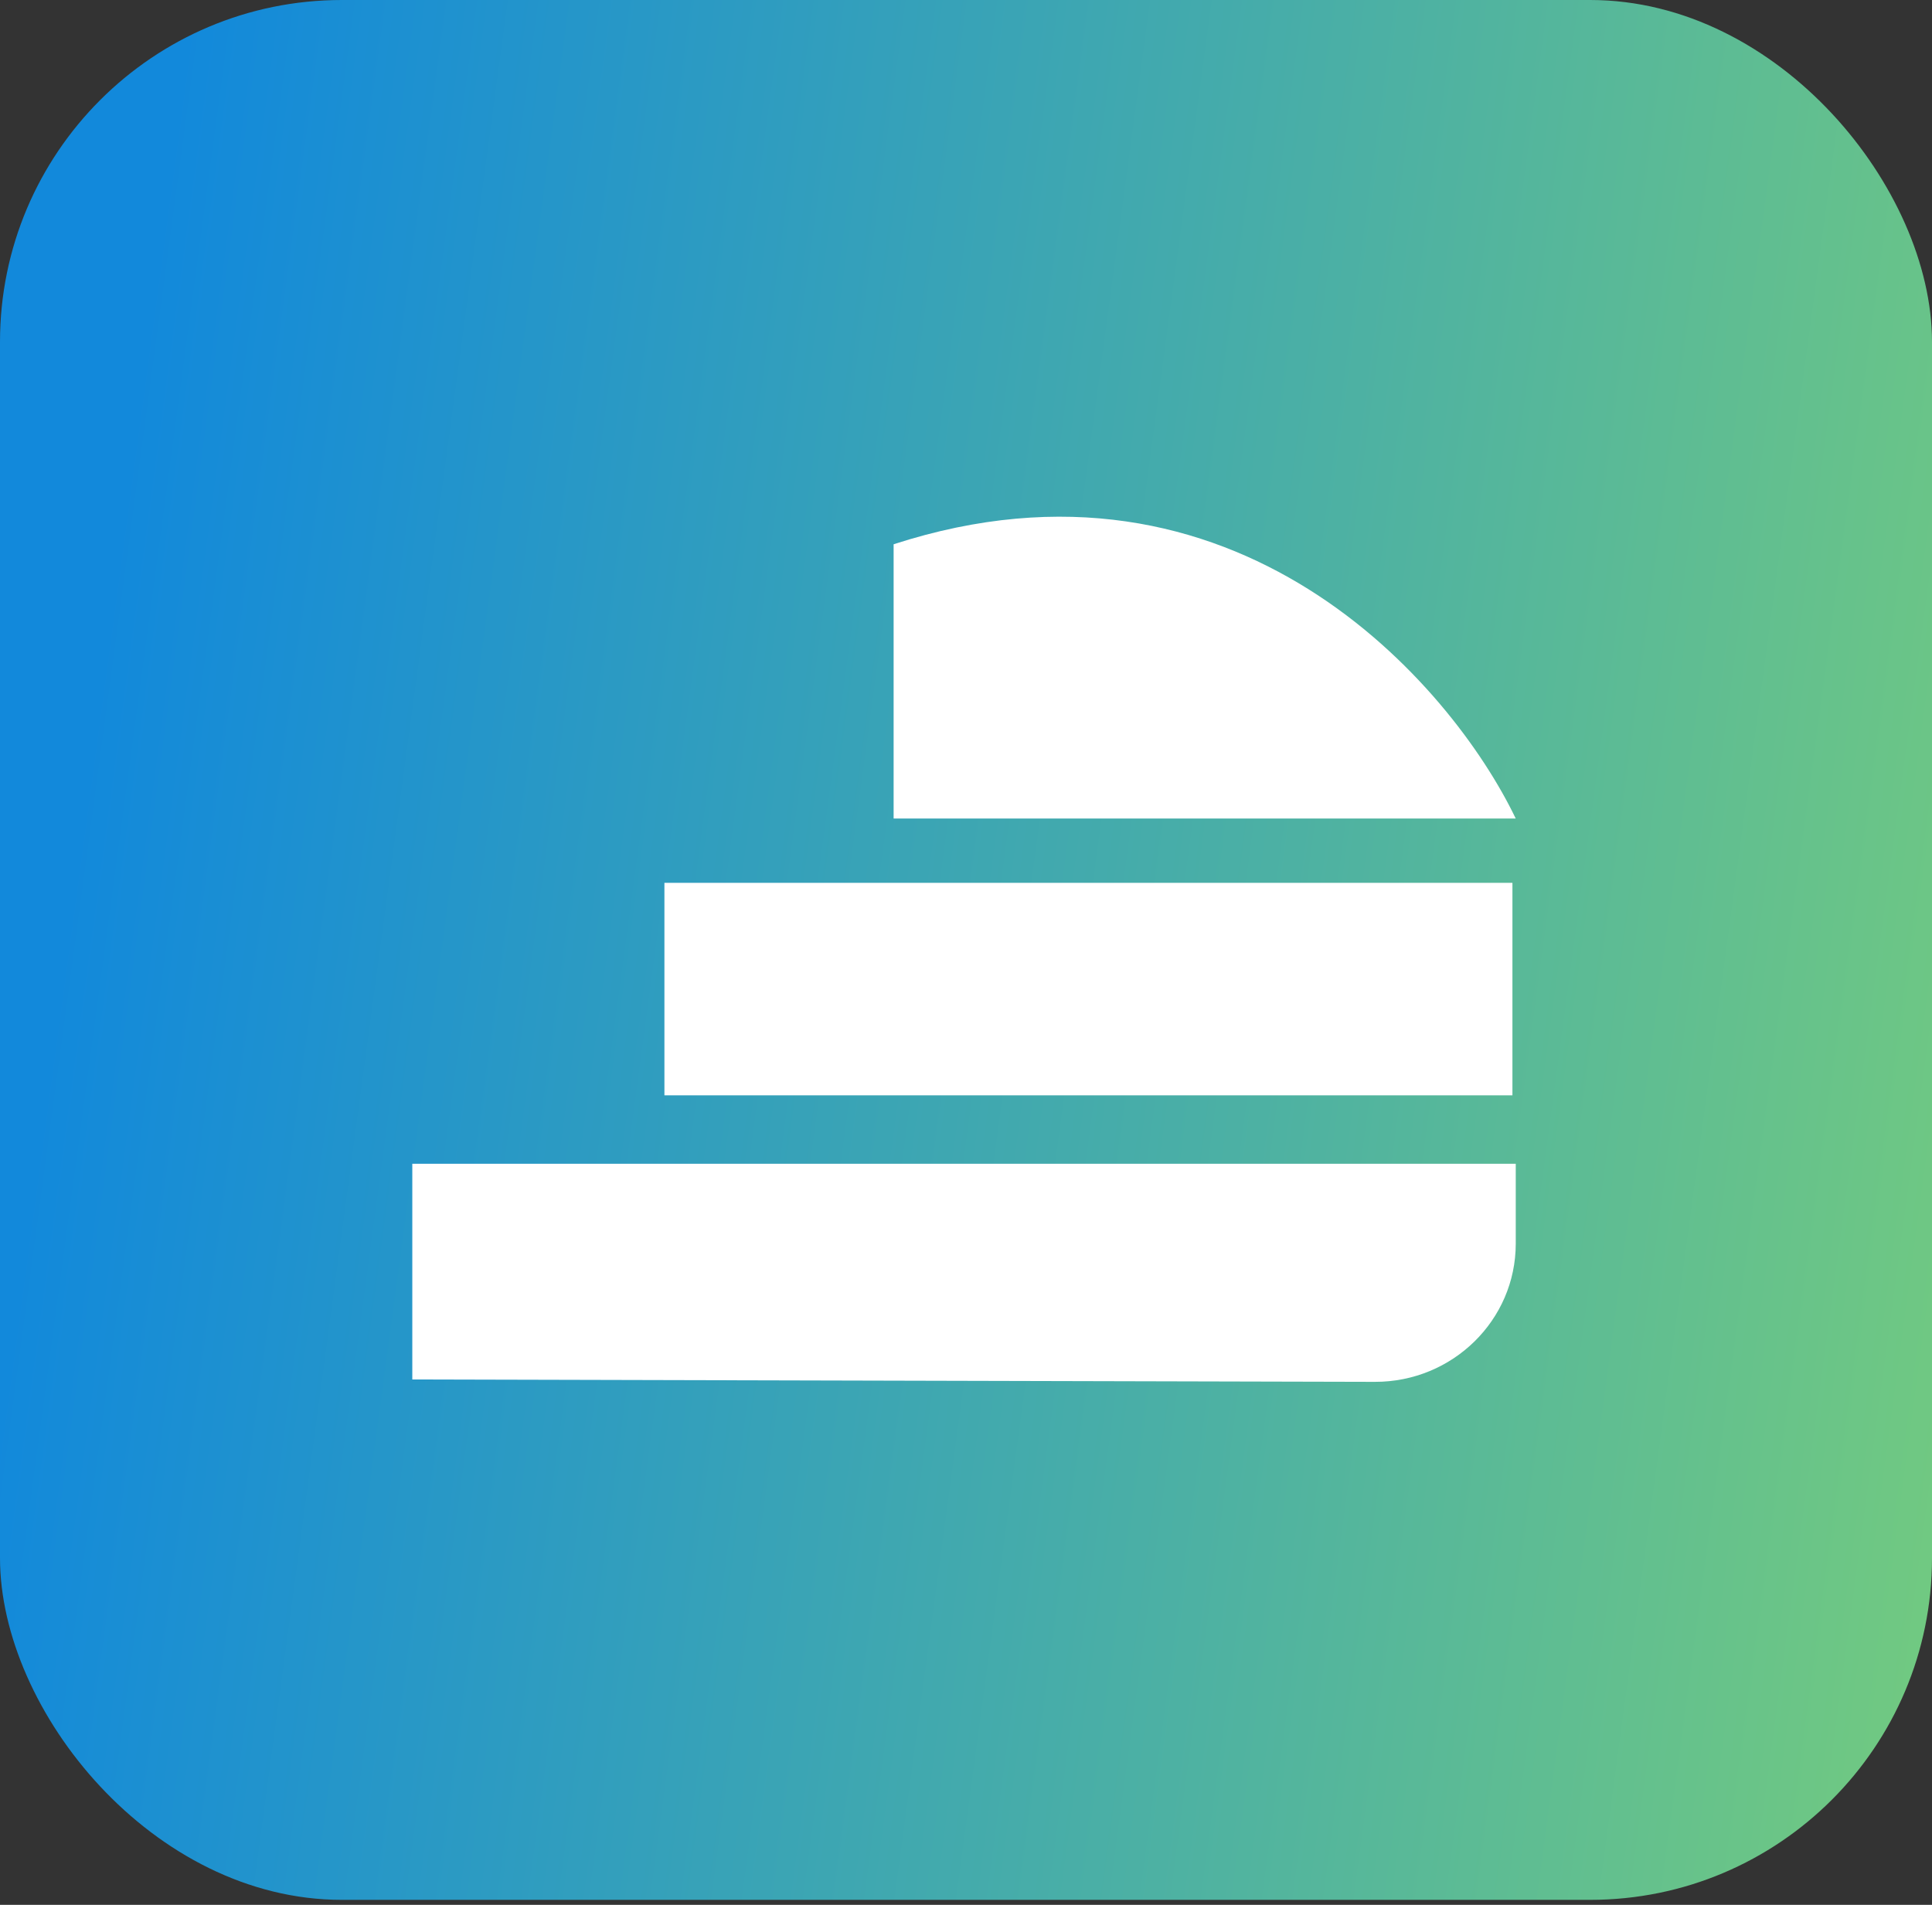 <svg width="71" height="70" viewBox="0 0 71 70" fill="none" xmlns="http://www.w3.org/2000/svg">
<rect x="0" y="0" width="71" height="70" fill="#333333" stroke="none"/>
<rect width="71" height="69.817" rx="12.561" fill="url(#paint0_linear_726_834)"/>
<path d="M15.152 42.766L55.703 42.766L55.703 45.702C55.703 48.512 53.382 50.788 50.525 50.781L15.152 50.694L15.152 42.766Z" fill="white"/>
<path d="M24.417 32.443L55.581 32.443L55.581 40.252H24.417L24.417 32.443Z" fill="white"/>
<path d="M55.702 30.079L32.84 30.079C32.842 27.642 32.84 20.554 32.84 20.001C45.406 15.927 53.325 25.131 55.702 30.079Z" fill="white"/>
<defs>
<linearGradient id="paint0_linear_726_834" x1="-8.46386e-07" y1="6.982" x2="77.585" y2="17.432" gradientUnits="userSpaceOnUse">
<stop offset="0.075" stop-color="#1289DB"/>
<stop offset="1" stop-color="#72CA80"/>
</linearGradient>
</defs>
</svg>
